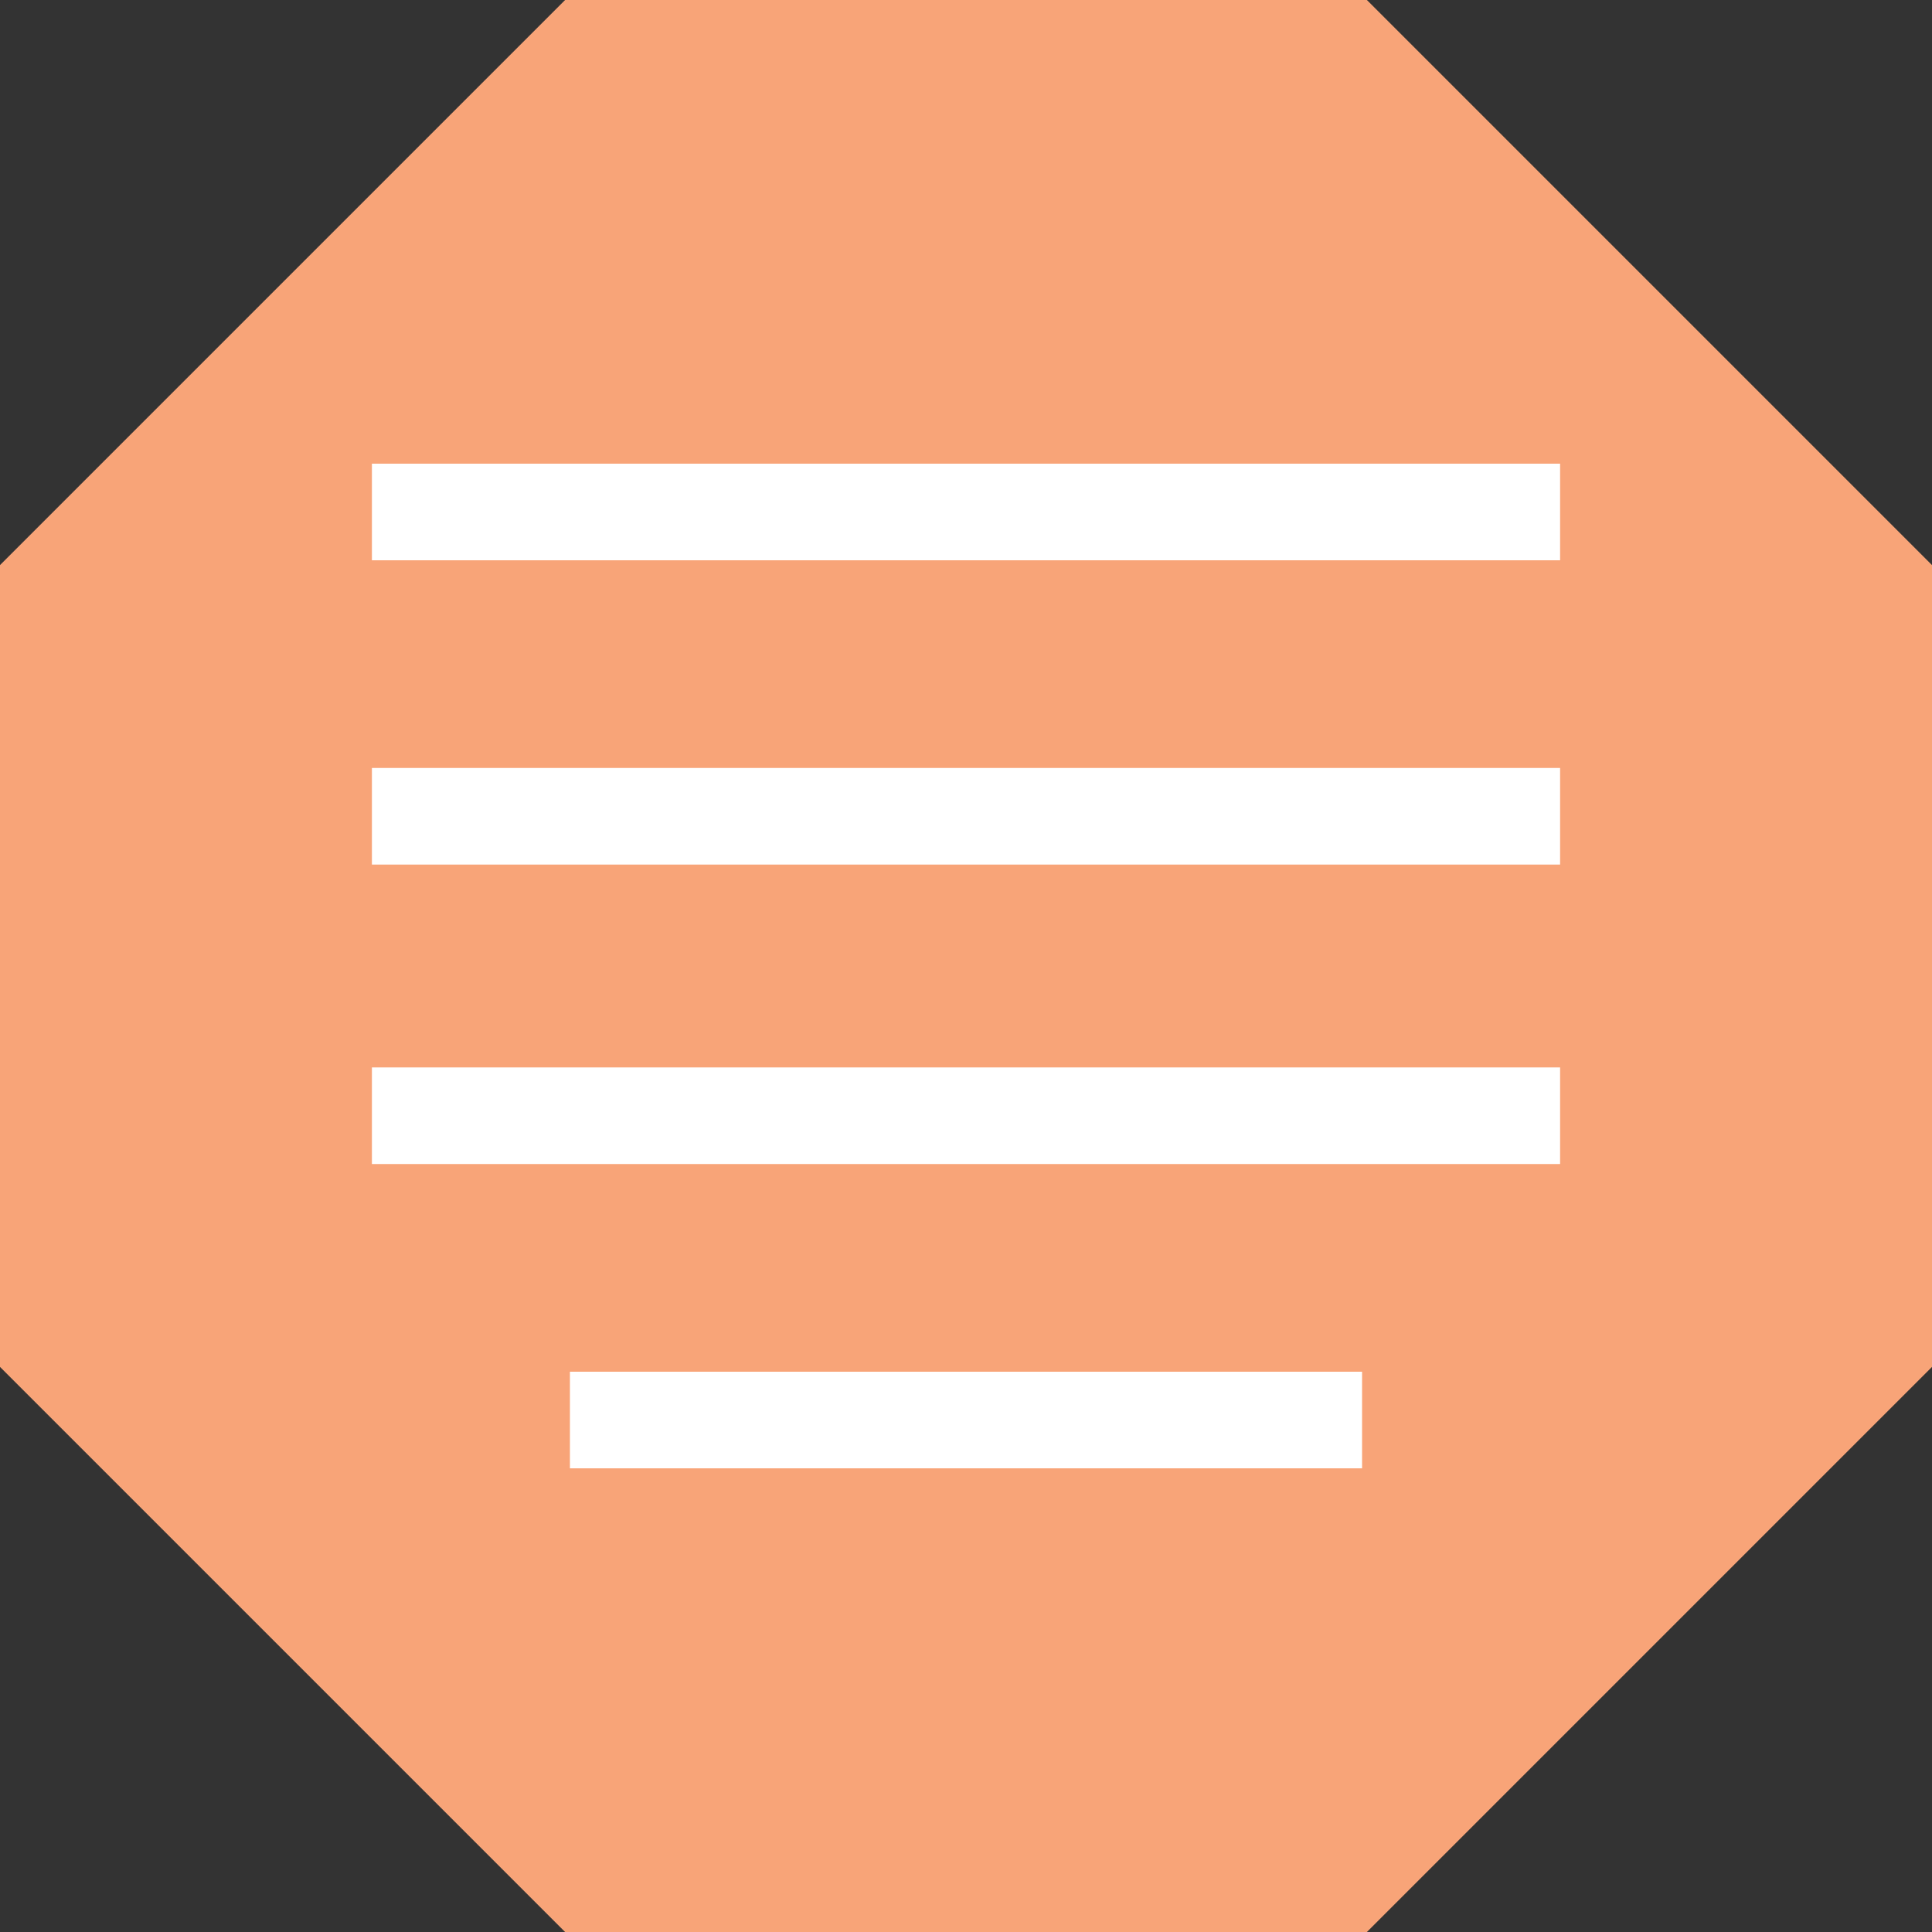 <?xml version="1.0" encoding="utf-8"?>
<!-- Generator: Adobe Illustrator 18.1.1, SVG Export Plug-In . SVG Version: 6.00 Build 0)  -->
<!DOCTYPE svg PUBLIC "-//W3C//DTD SVG 1.1//EN" "http://www.w3.org/Graphics/SVG/1.1/DTD/svg11.dtd">
<svg version="1.1" id="Ebene_1" xmlns="http://www.w3.org/2000/svg" xmlns:xlink="http://www.w3.org/1999/xlink" x="0px" y="0px"
	 viewBox="0 0 40 40" enable-background="new 0 0 40 40" xml:space="preserve">
<rect x="0" y="0" width="40" height="40" fill="#333333" stroke="none"/>
<g>
	<polygon fill="#F8A478" points="11.7,40 0,28.3 0,11.7 11.7,0 28.3,0 40,11.7 40,28.3 28.3,40 	"/>
	<g>
		<g>
			<line fill="none" stroke="#FFFFFF" stroke-width="2" stroke-miterlimit="10" x1="11.8" y1="29.4" x2="28.2" y2="29.4"/>
			<line fill="none" stroke="#FFFFFF" stroke-width="2" stroke-miterlimit="10" x1="7.7" y1="23.1" x2="32.3" y2="23.1"/>
			<line fill="none" stroke="#FFFFFF" stroke-width="2" stroke-miterlimit="10" x1="7.7" y1="16.9" x2="32.3" y2="16.9"/>
			<line fill="none" stroke="#FFFFFF" stroke-width="2" stroke-miterlimit="10" x1="7.7" y1="10.6" x2="32.3" y2="10.6"/>
		</g>
	</g>
</g>
</svg>
